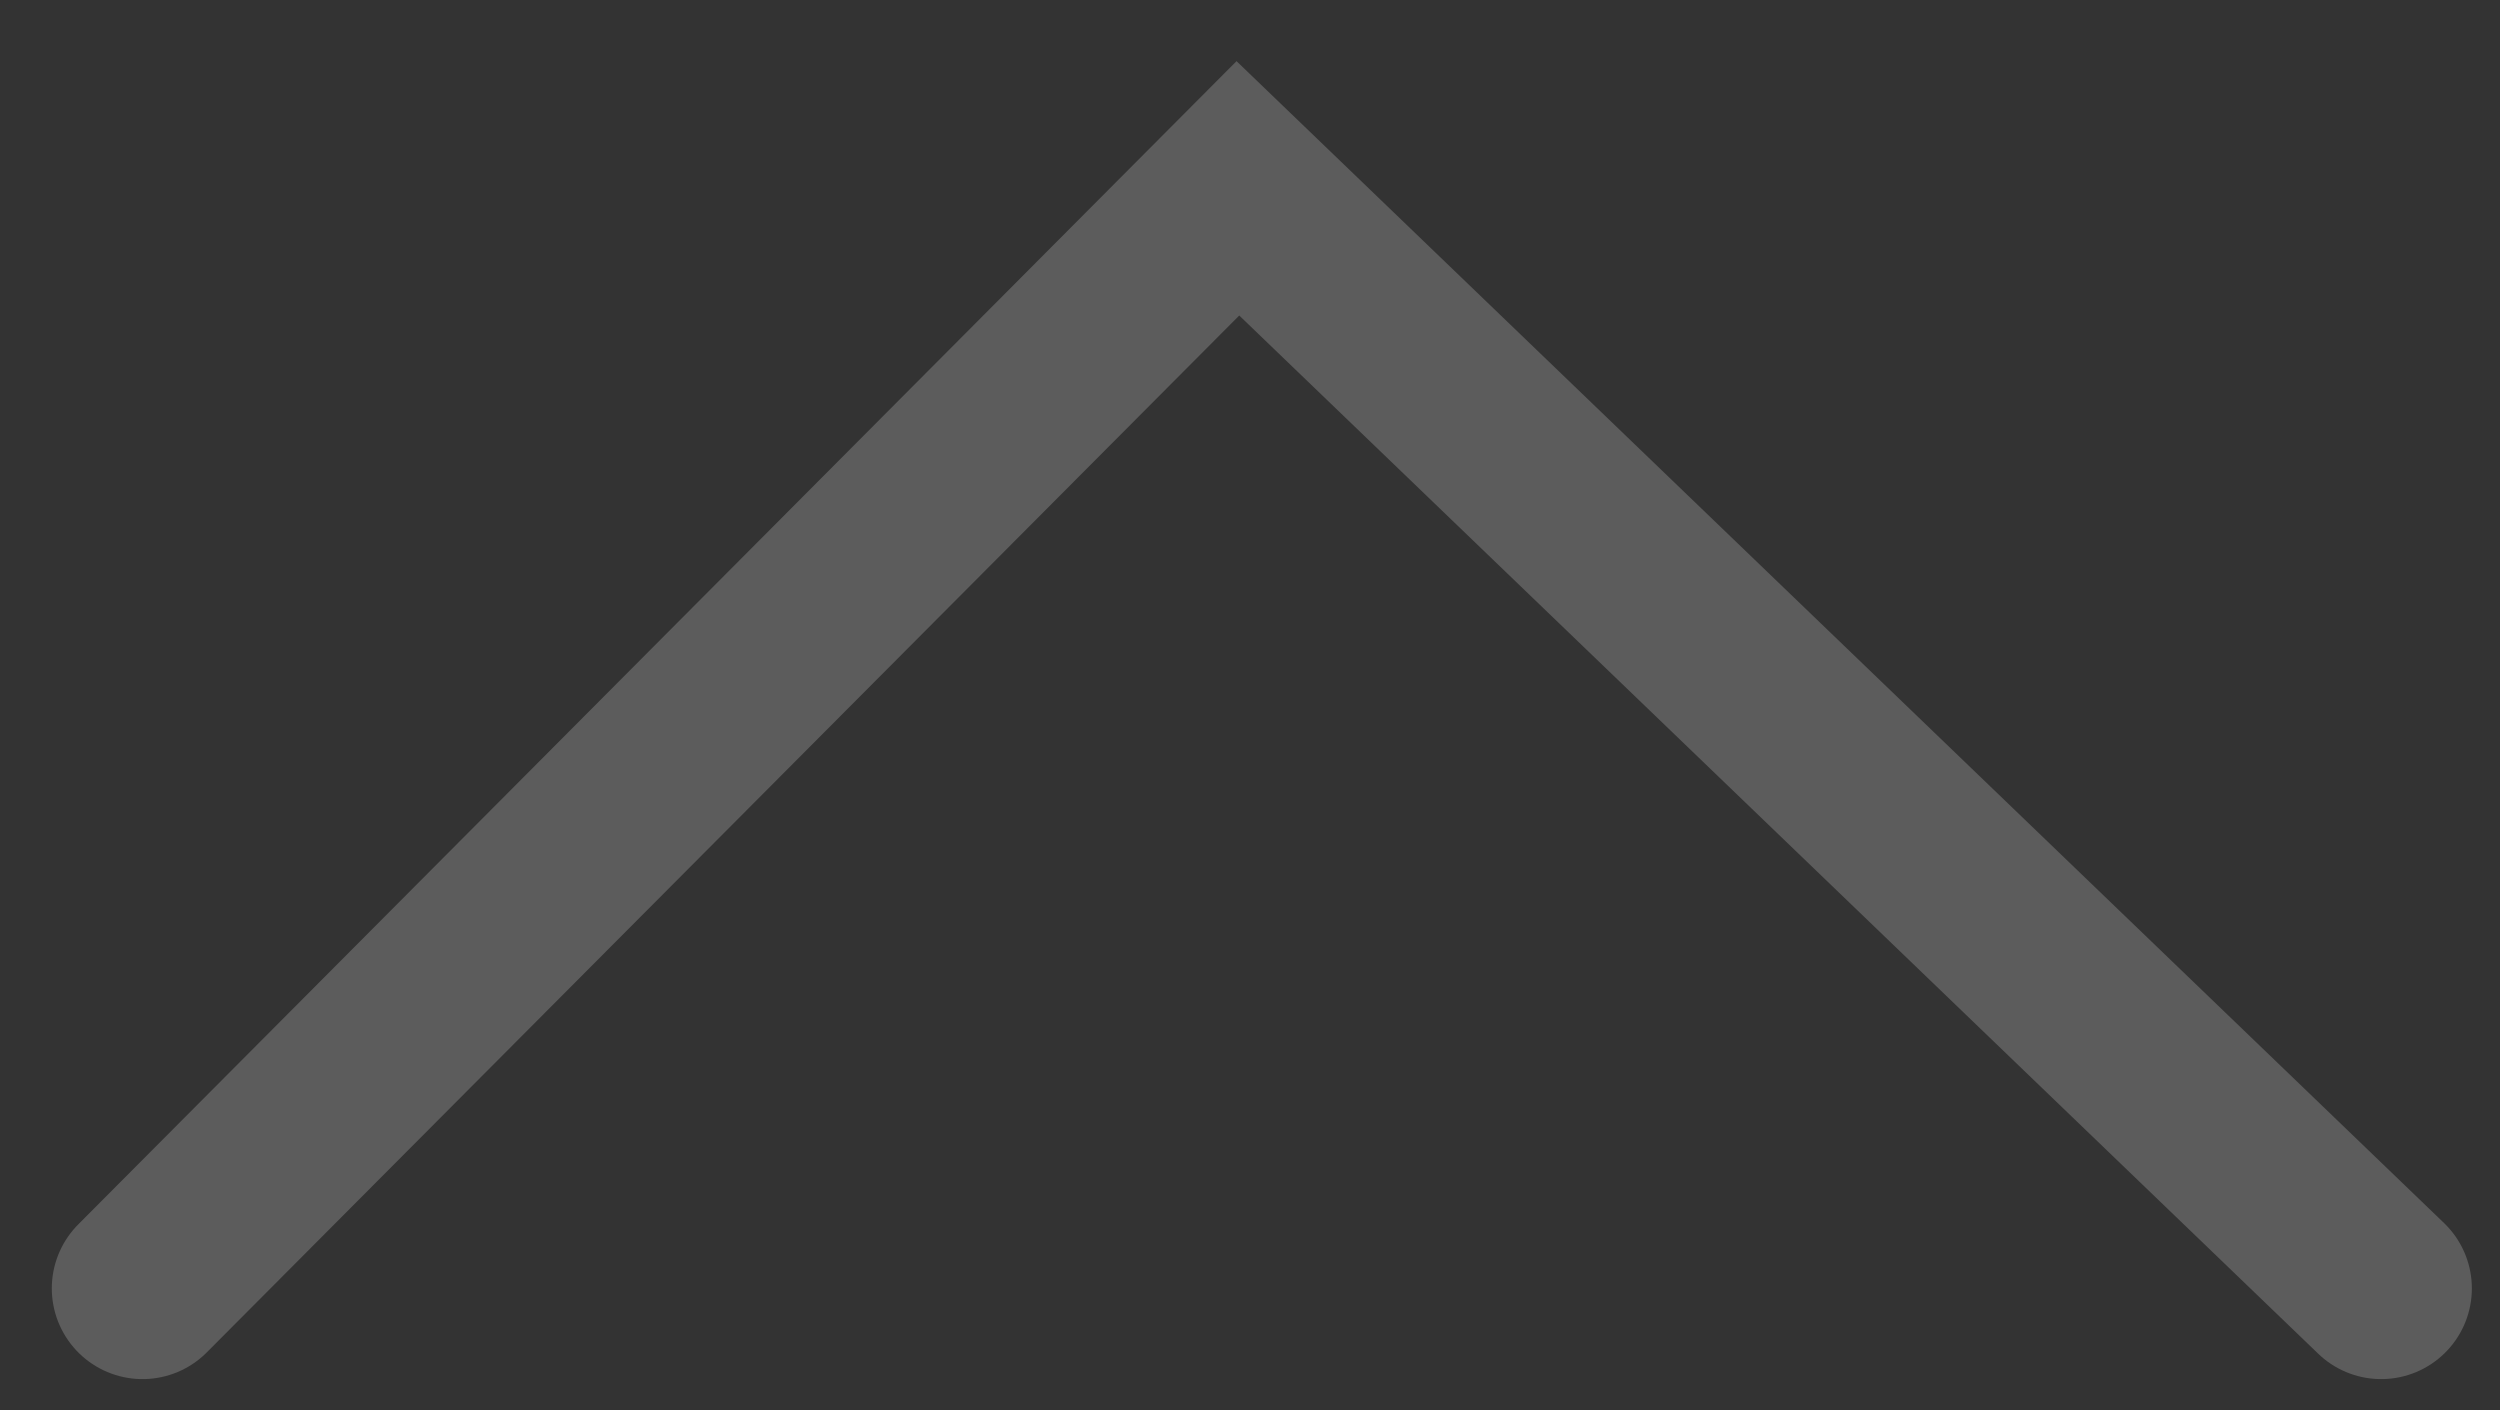 <svg width="39" height="22" viewBox="0 0 39 22" fill="none" xmlns="http://www.w3.org/2000/svg">
<rect x="0" y="0" width="39" height="22" fill="#333333" stroke="none"/>
<path opacity="0.2" d="M2.223 20.099L19.311 2.938L37.146 20.099" stroke="white" stroke-width="2.83" stroke-miterlimit="10" stroke-linecap="round"/>
</svg>
